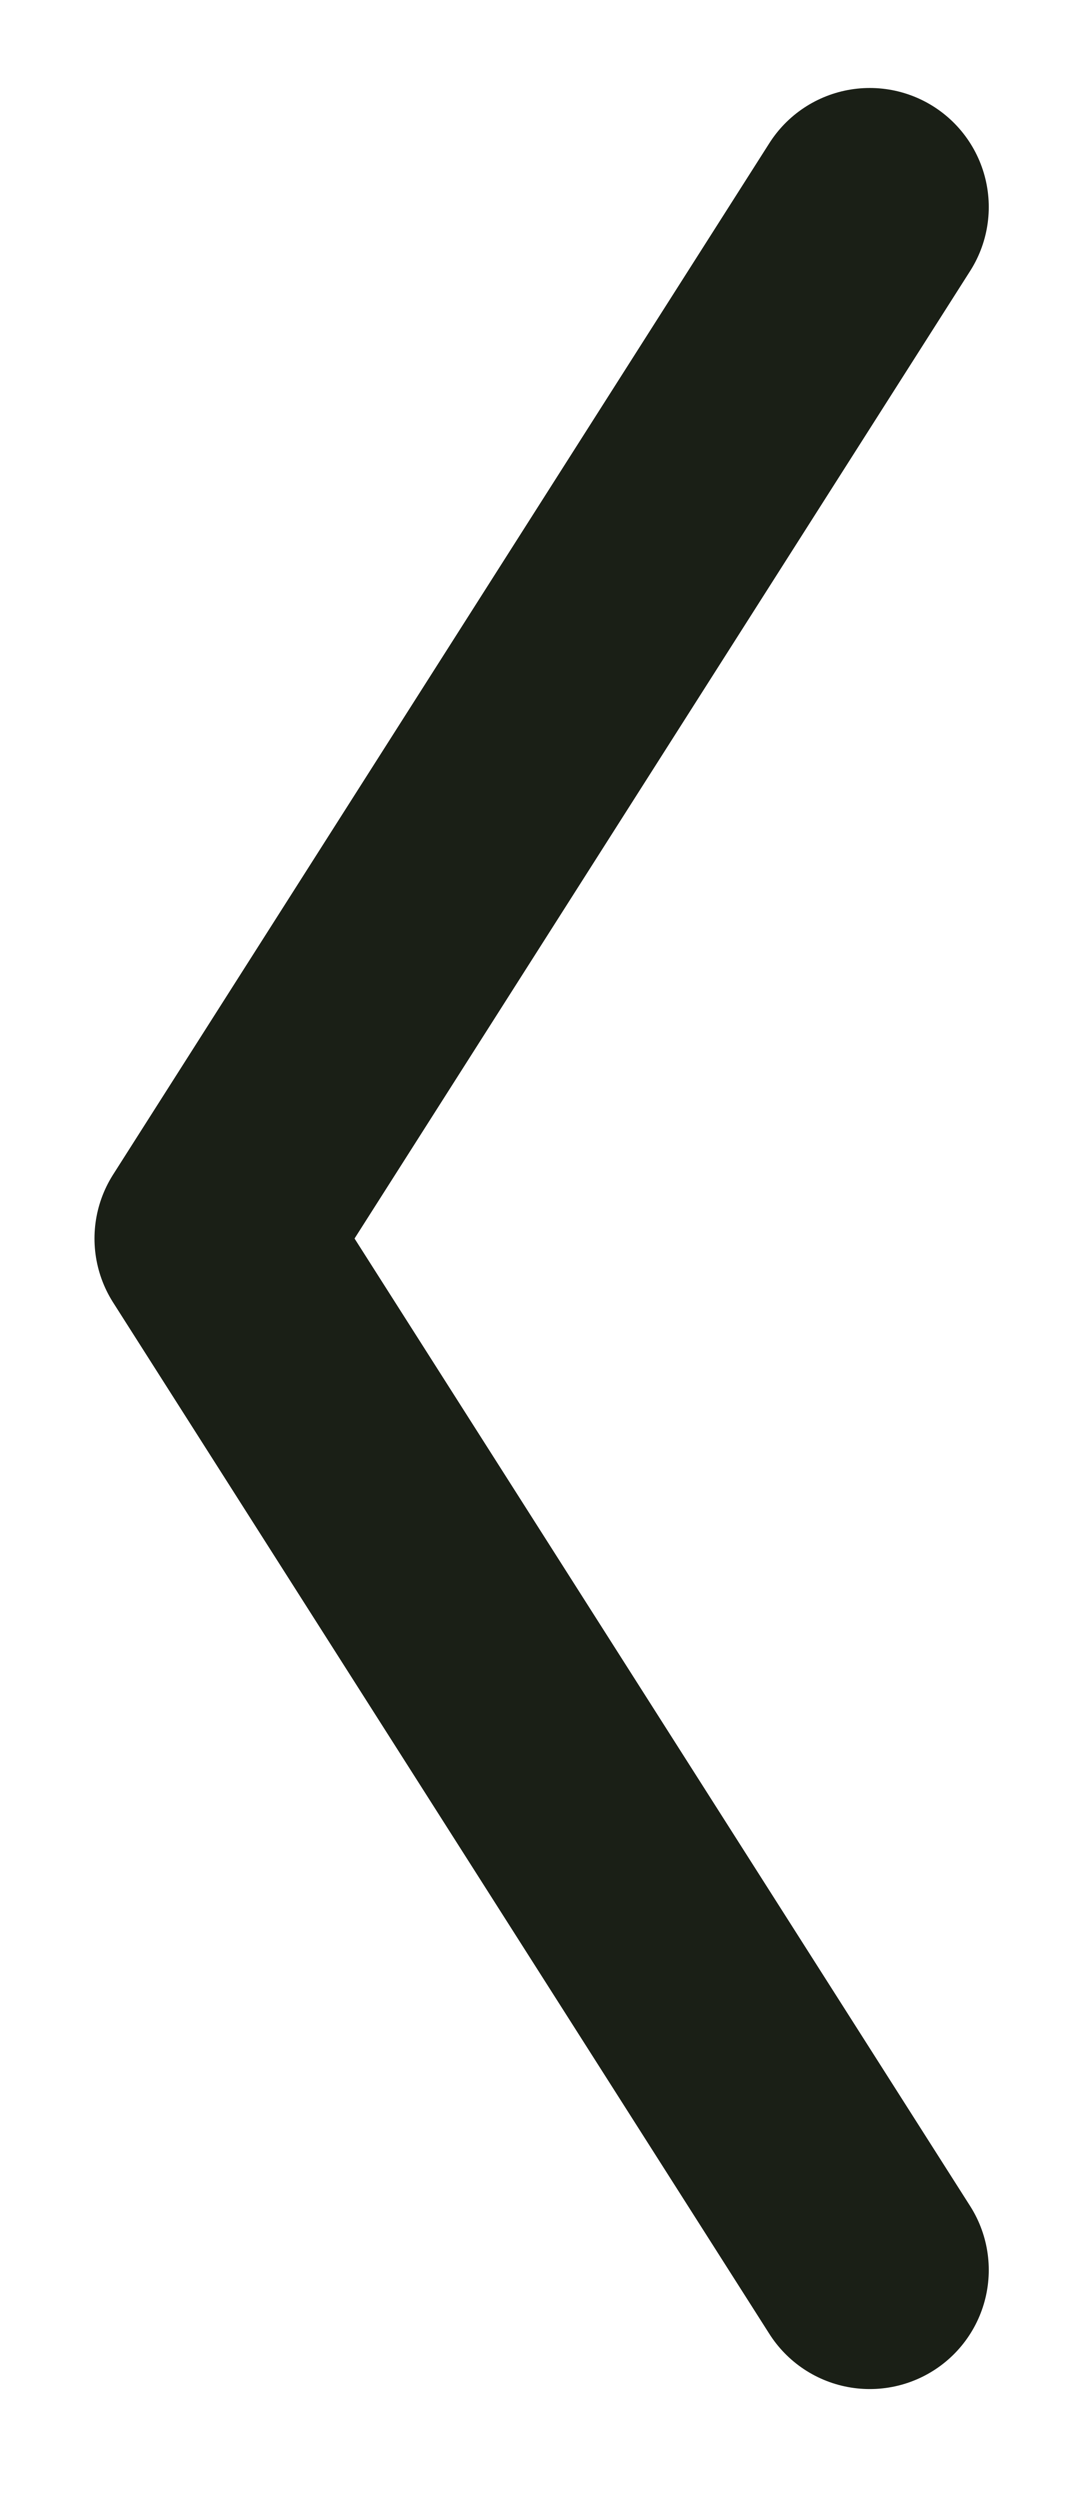 <svg width="9" height="21" viewBox="0 0 9 21" fill="none" xmlns="http://www.w3.org/2000/svg">
<path d="M7.309 1.739L1.794 10.403L7.309 19.067" stroke="#1A1F16" stroke-width="2" stroke-linecap="round" stroke-linejoin="round"/>
</svg>
